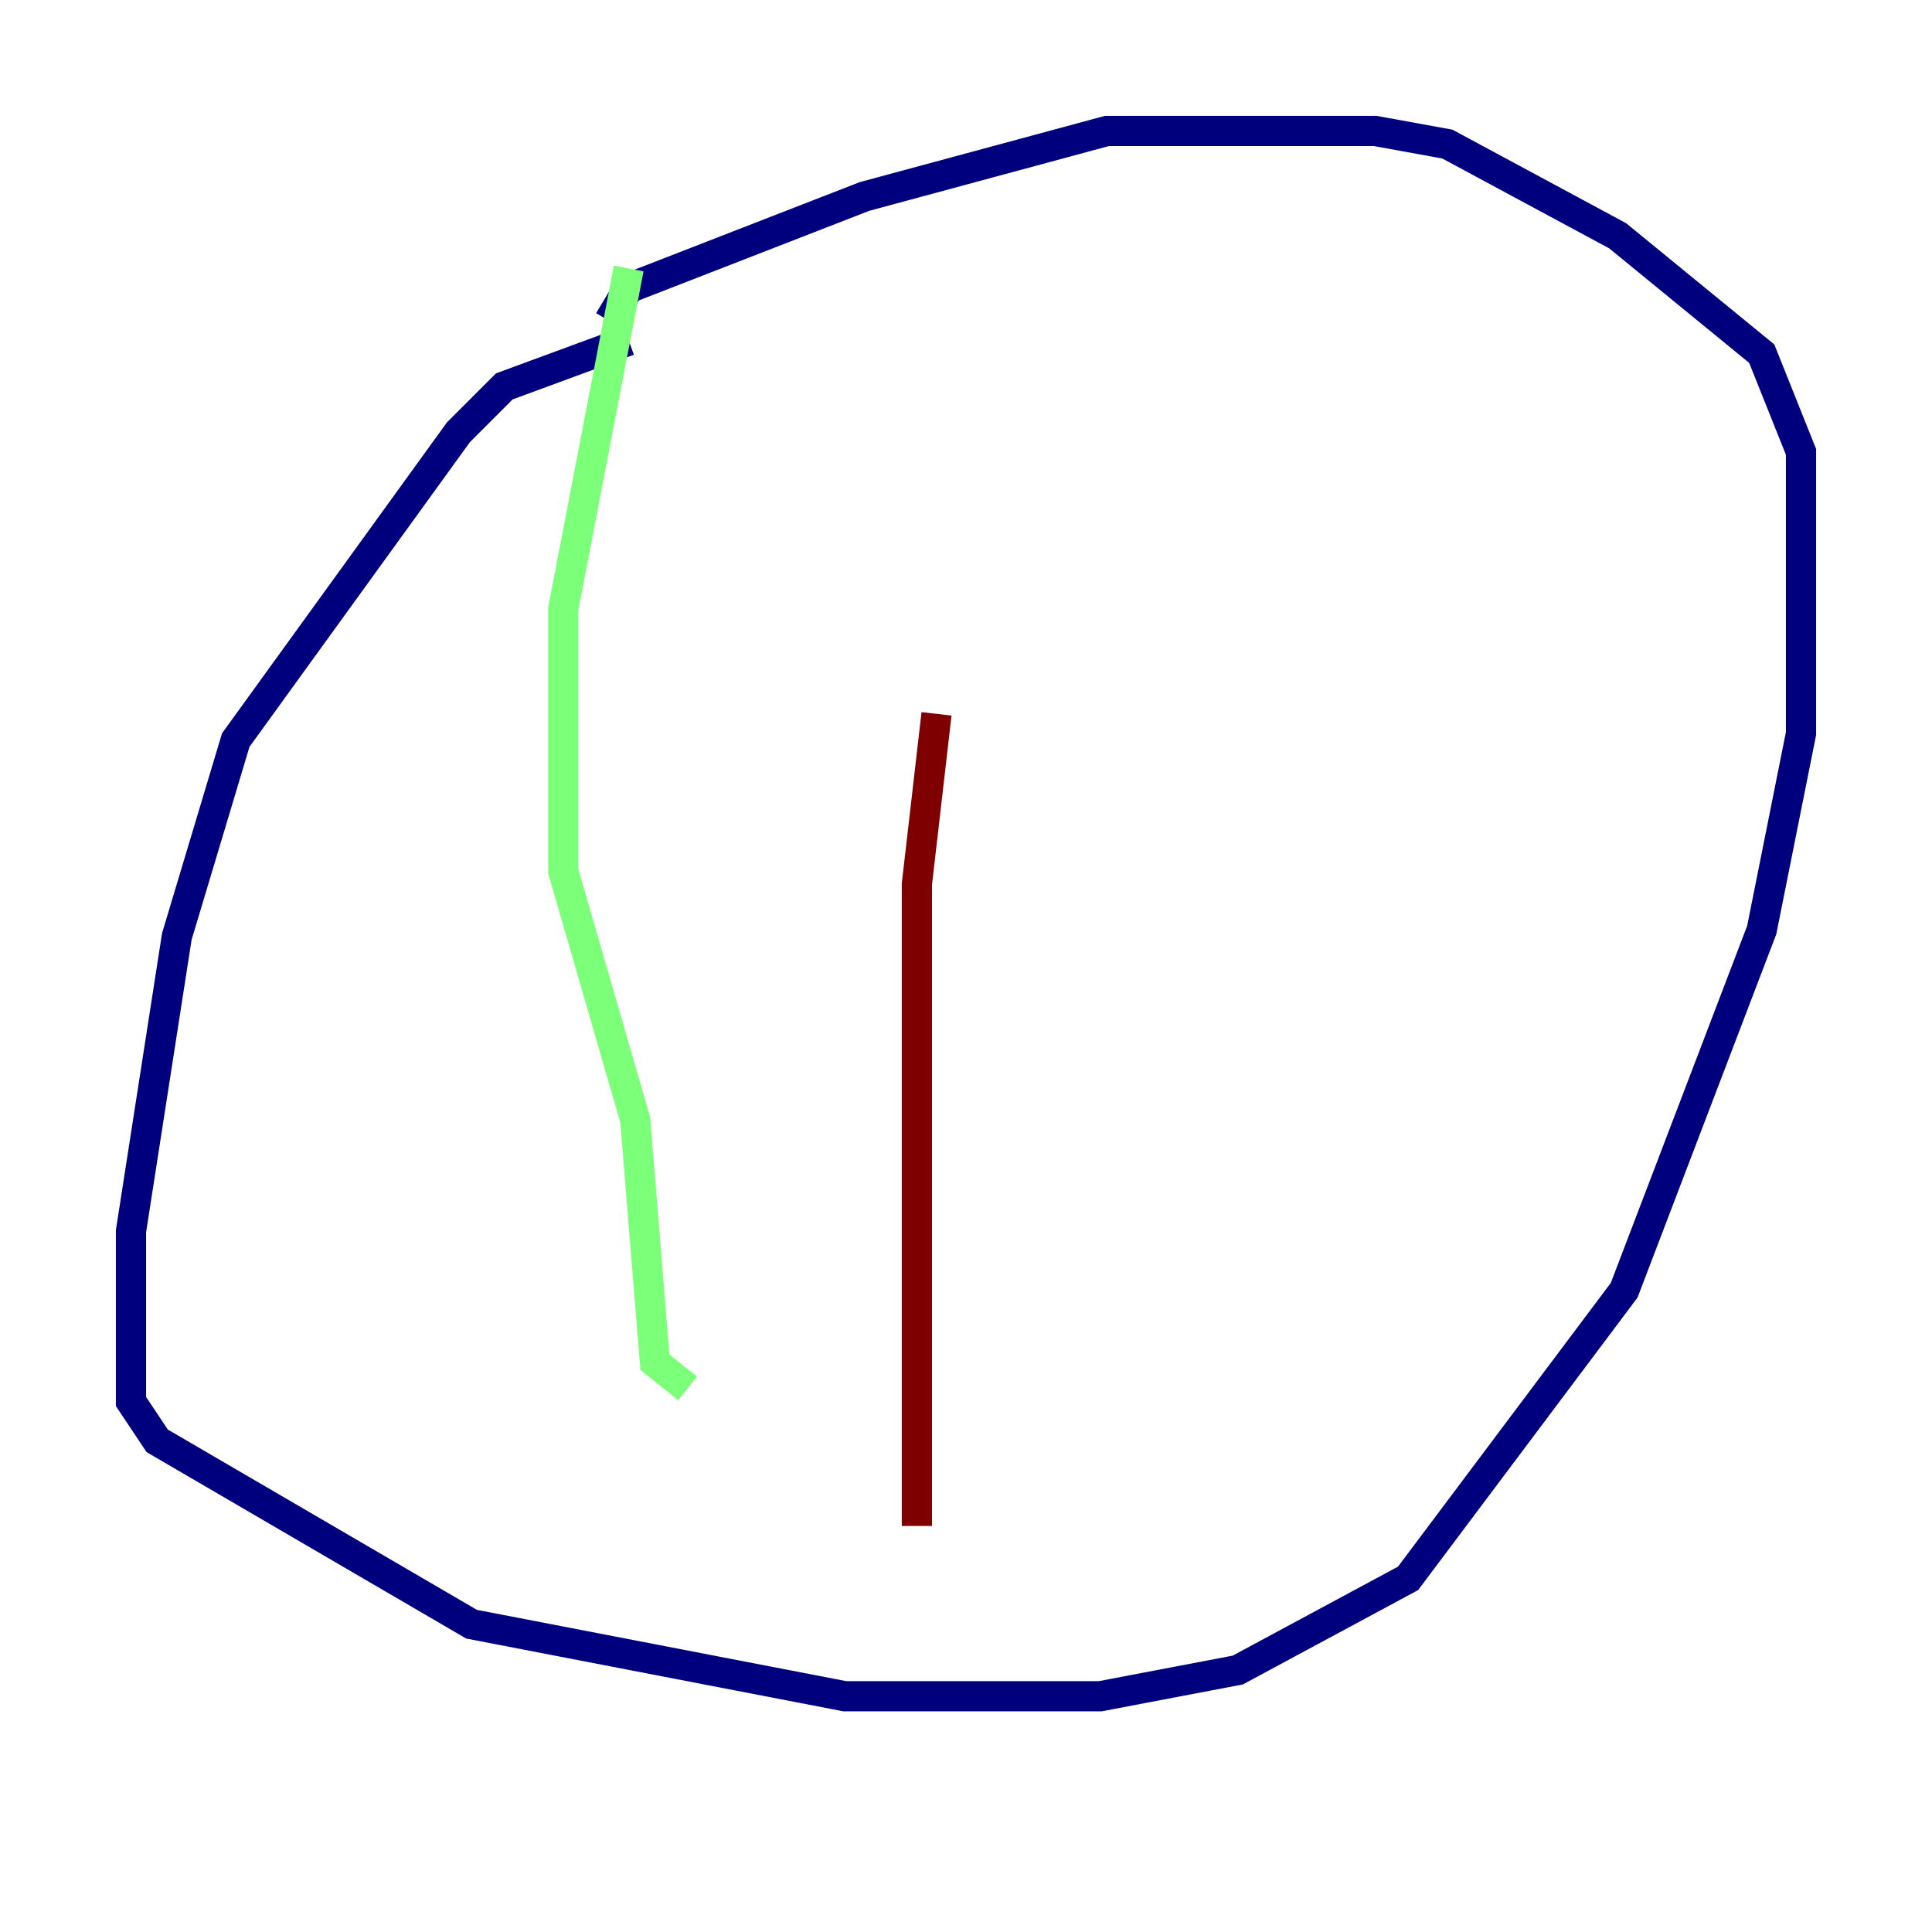 <?xml version="1.0" encoding="utf-8" ?>
<svg baseProfile="tiny" height="128" version="1.2" viewBox="0,0,128,128" width="128" xmlns="http://www.w3.org/2000/svg" xmlns:ev="http://www.w3.org/2001/xml-events" xmlns:xlink="http://www.w3.org/1999/xlink"><defs /><polyline fill="none" points="41.654,22.563 33.41,25.6 30.373,28.637 15.62,49.031 11.715,62.047 8.678,81.573 8.678,92.854 10.414,95.458 31.241,107.607 55.973,112.38 72.895,112.38 82.007,110.644 93.288,104.57 107.607,85.478 116.719,61.614 119.322,48.597 119.322,29.939 116.719,23.43 107.173,15.62 95.891,9.546 91.119,8.678 73.329,8.678 57.275,13.017 41.654,19.091 40.352,21.261" stroke="#00007f" stroke-width="2" /><polyline fill="none" points="41.654,17.79 37.315,40.352 37.315,57.709 42.088,74.197 43.39,90.251 45.559,91.986" stroke="#7cff79" stroke-width="2" /><polyline fill="none" points="60.746,101.098 60.746,58.576 62.047,47.295" stroke="#7f0000" stroke-width="2" /></svg>